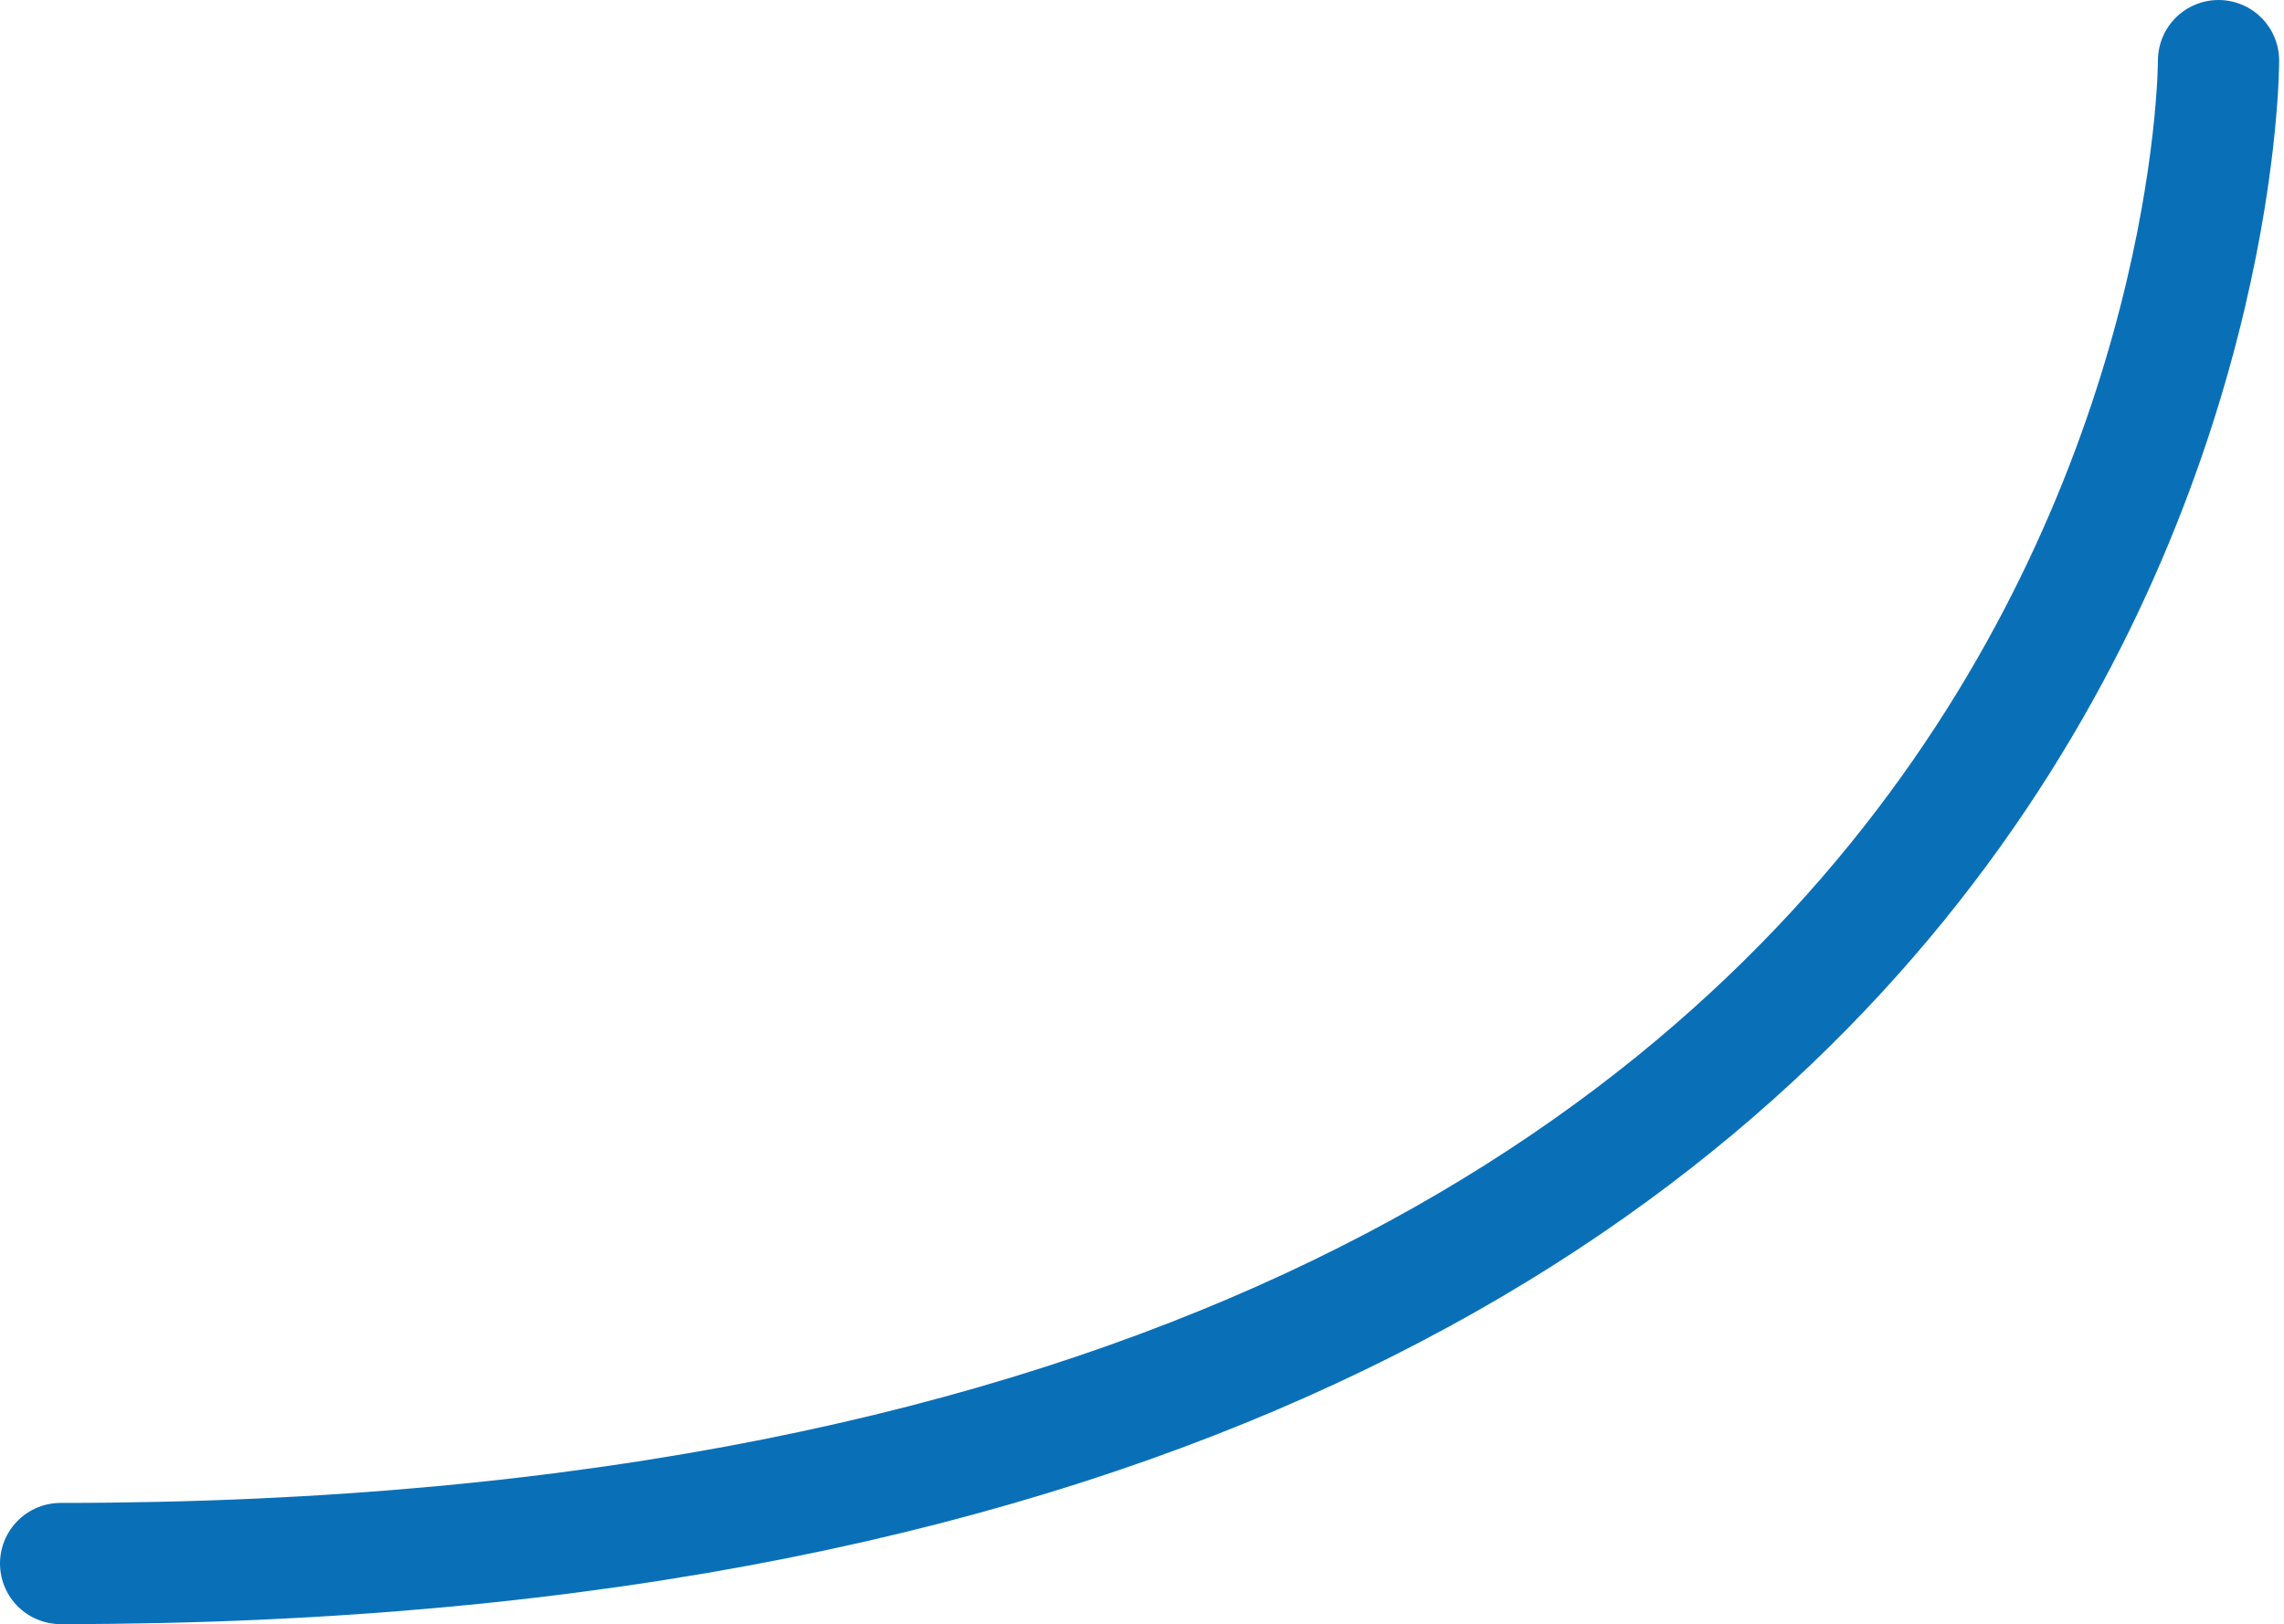 <?xml version="1.0" encoding="utf-8"?>
<!-- Generator: Adobe Illustrator 23.1.1, SVG Export Plug-In . SVG Version: 6.00 Build 0)  -->
<svg version="1.1" id="Layer_1" xmlns="http://www.w3.org/2000/svg" xmlns:xlink="http://www.w3.org/1999/xlink" x="0px" y="0px"
	 viewBox="0 0 188.4 134" style="enable-background:new 0 0 188.4 134;" xml:space="preserve">
<style type="text/css">
	.st0{fill:none;stroke:#0970B8;stroke-width:10;stroke-linecap:round;stroke-miterlimit:10;}
</style>
<path class="st0" d="M183,5c0,0,0.4,124-178,124"/>
</svg>
